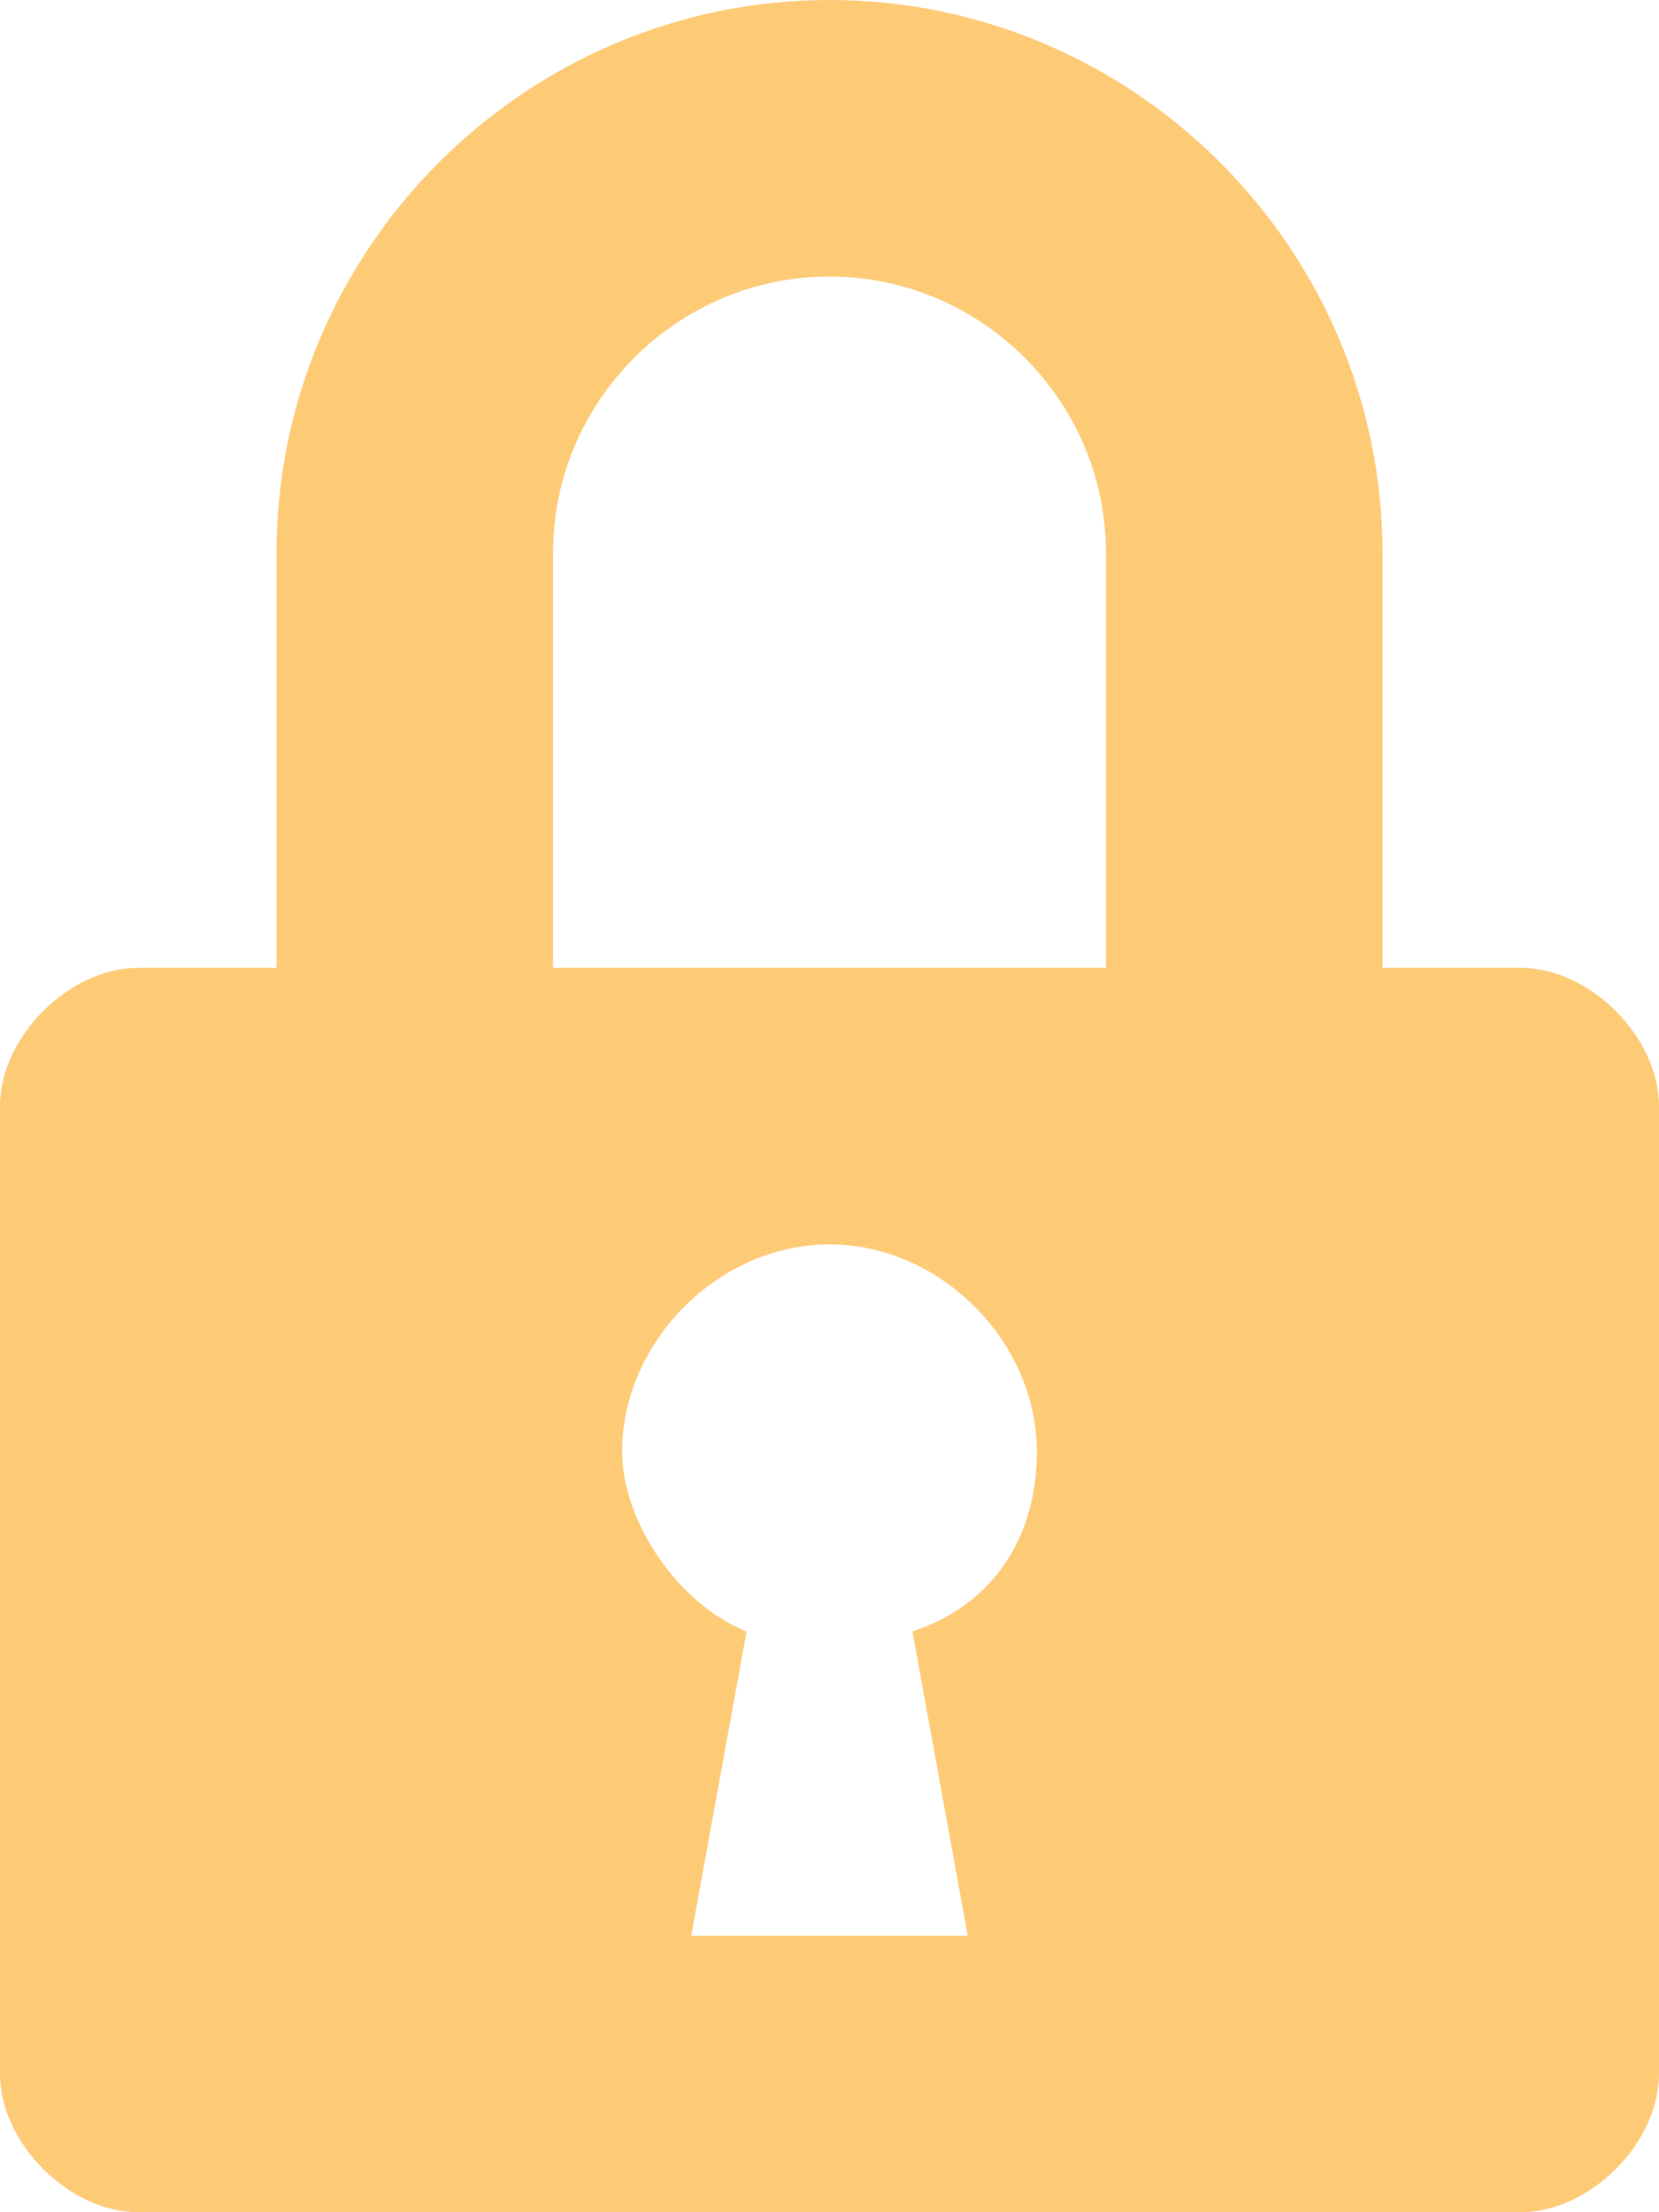 <svg width="18" height="24" viewBox="0 0 18 24" fill="none" xmlns="http://www.w3.org/2000/svg" xmlns:xlink="http://www.w3.org/1999/xlink">
	<desc>
			Created with Pixso.
	</desc>
	<defs/>
	<path id="Vector" d="M16.5 10.5L15 10.5L15 6C15 2.7 12.301 0 9 0C5.699 0 3 2.7 3 6L3 10.5L1.5 10.5C0.75 10.5 0 11.25 0 12L0 22.5C0 23.25 0.75 24 1.5 24L16.5 24C17.25 24 18 23.25 18 22.5L18 12C18 11.25 17.25 10.5 16.5 10.5ZM10.5 21L7.5 21L8.1 17.7C7.35 17.4 6.75 16.5 6.75 15.75C6.75 14.55 7.801 13.5 9 13.5C10.199 13.5 11.25 14.55 11.25 15.75C11.25 16.65 10.801 17.4 9.9 17.7L10.5 21ZM12 10.5L6 10.5L6 6C6 4.35 7.35 3 9 3C10.65 3 12 4.35 12 6L12 10.5Z" fill="#FDCA76" fill-opacity="1" fill-rule="nonzero"/>
</svg>
